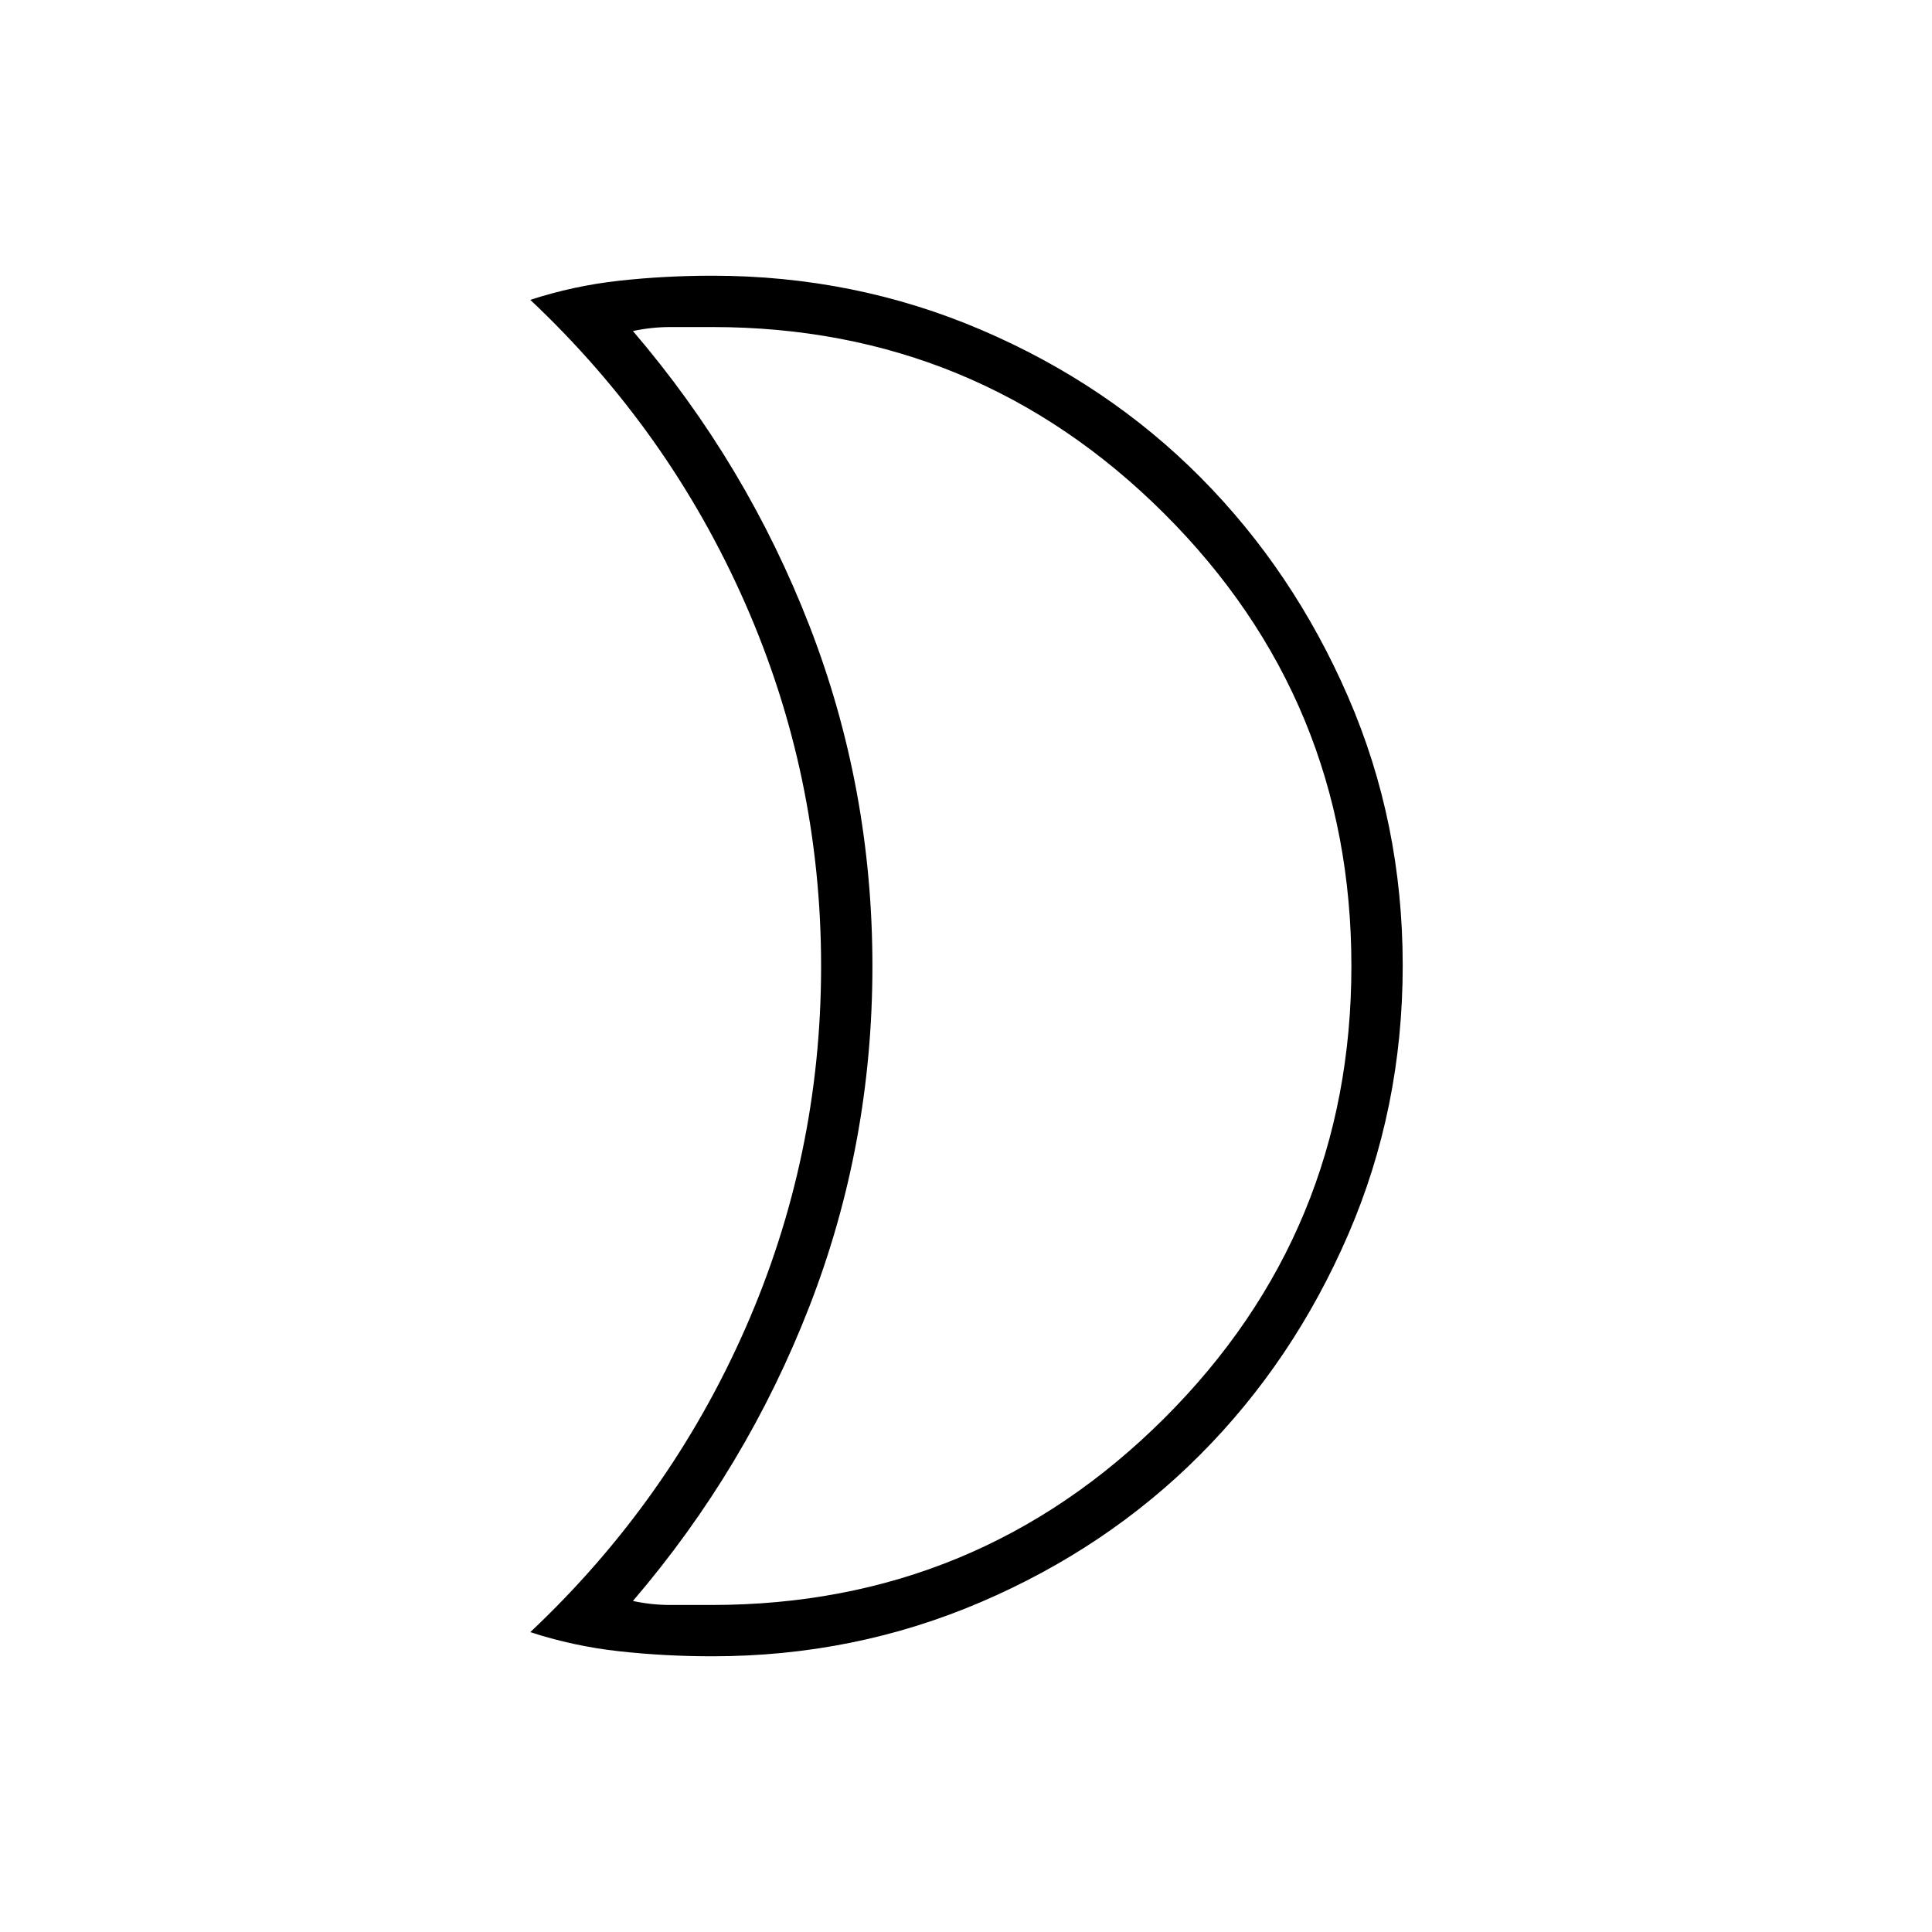 <svg xmlns="http://www.w3.org/2000/svg" height="24" viewBox="0 -960 960 960" width="24"><path d="M353.66-162.5q131.84 0 224.84-92.75t93-224.75q0-132-92.96-224.75-92.95-92.75-224.65-92.75h-20.56q-9.67 0-18.83 1.99 56.5 66.01 87.75 146.58 31.25 80.56 31.25 169 0 88.43-31.25 168.93T314.5-164.49q9.08 1.99 18.66 1.99h20.5ZM354-137q-23.76 0-46.39-2.5-22.64-2.5-44.11-9.5 69-65 106.75-150.67Q408-385.34 408-479.92t-37.75-180.33Q332.5-746 263.5-811q21.47-7 44.11-9.5Q330.24-823 354-823q70.62 0 133.54 26.9 62.91 26.91 109.03 73.35 46.12 46.45 73.27 108.95Q697-551.3 697-480.24q0 71.15-27.17 133.86-27.17 62.72-73.38 109.12-46.22 46.41-109.07 73.33Q424.54-137 354-137Zm79.5-343Z"/></svg>